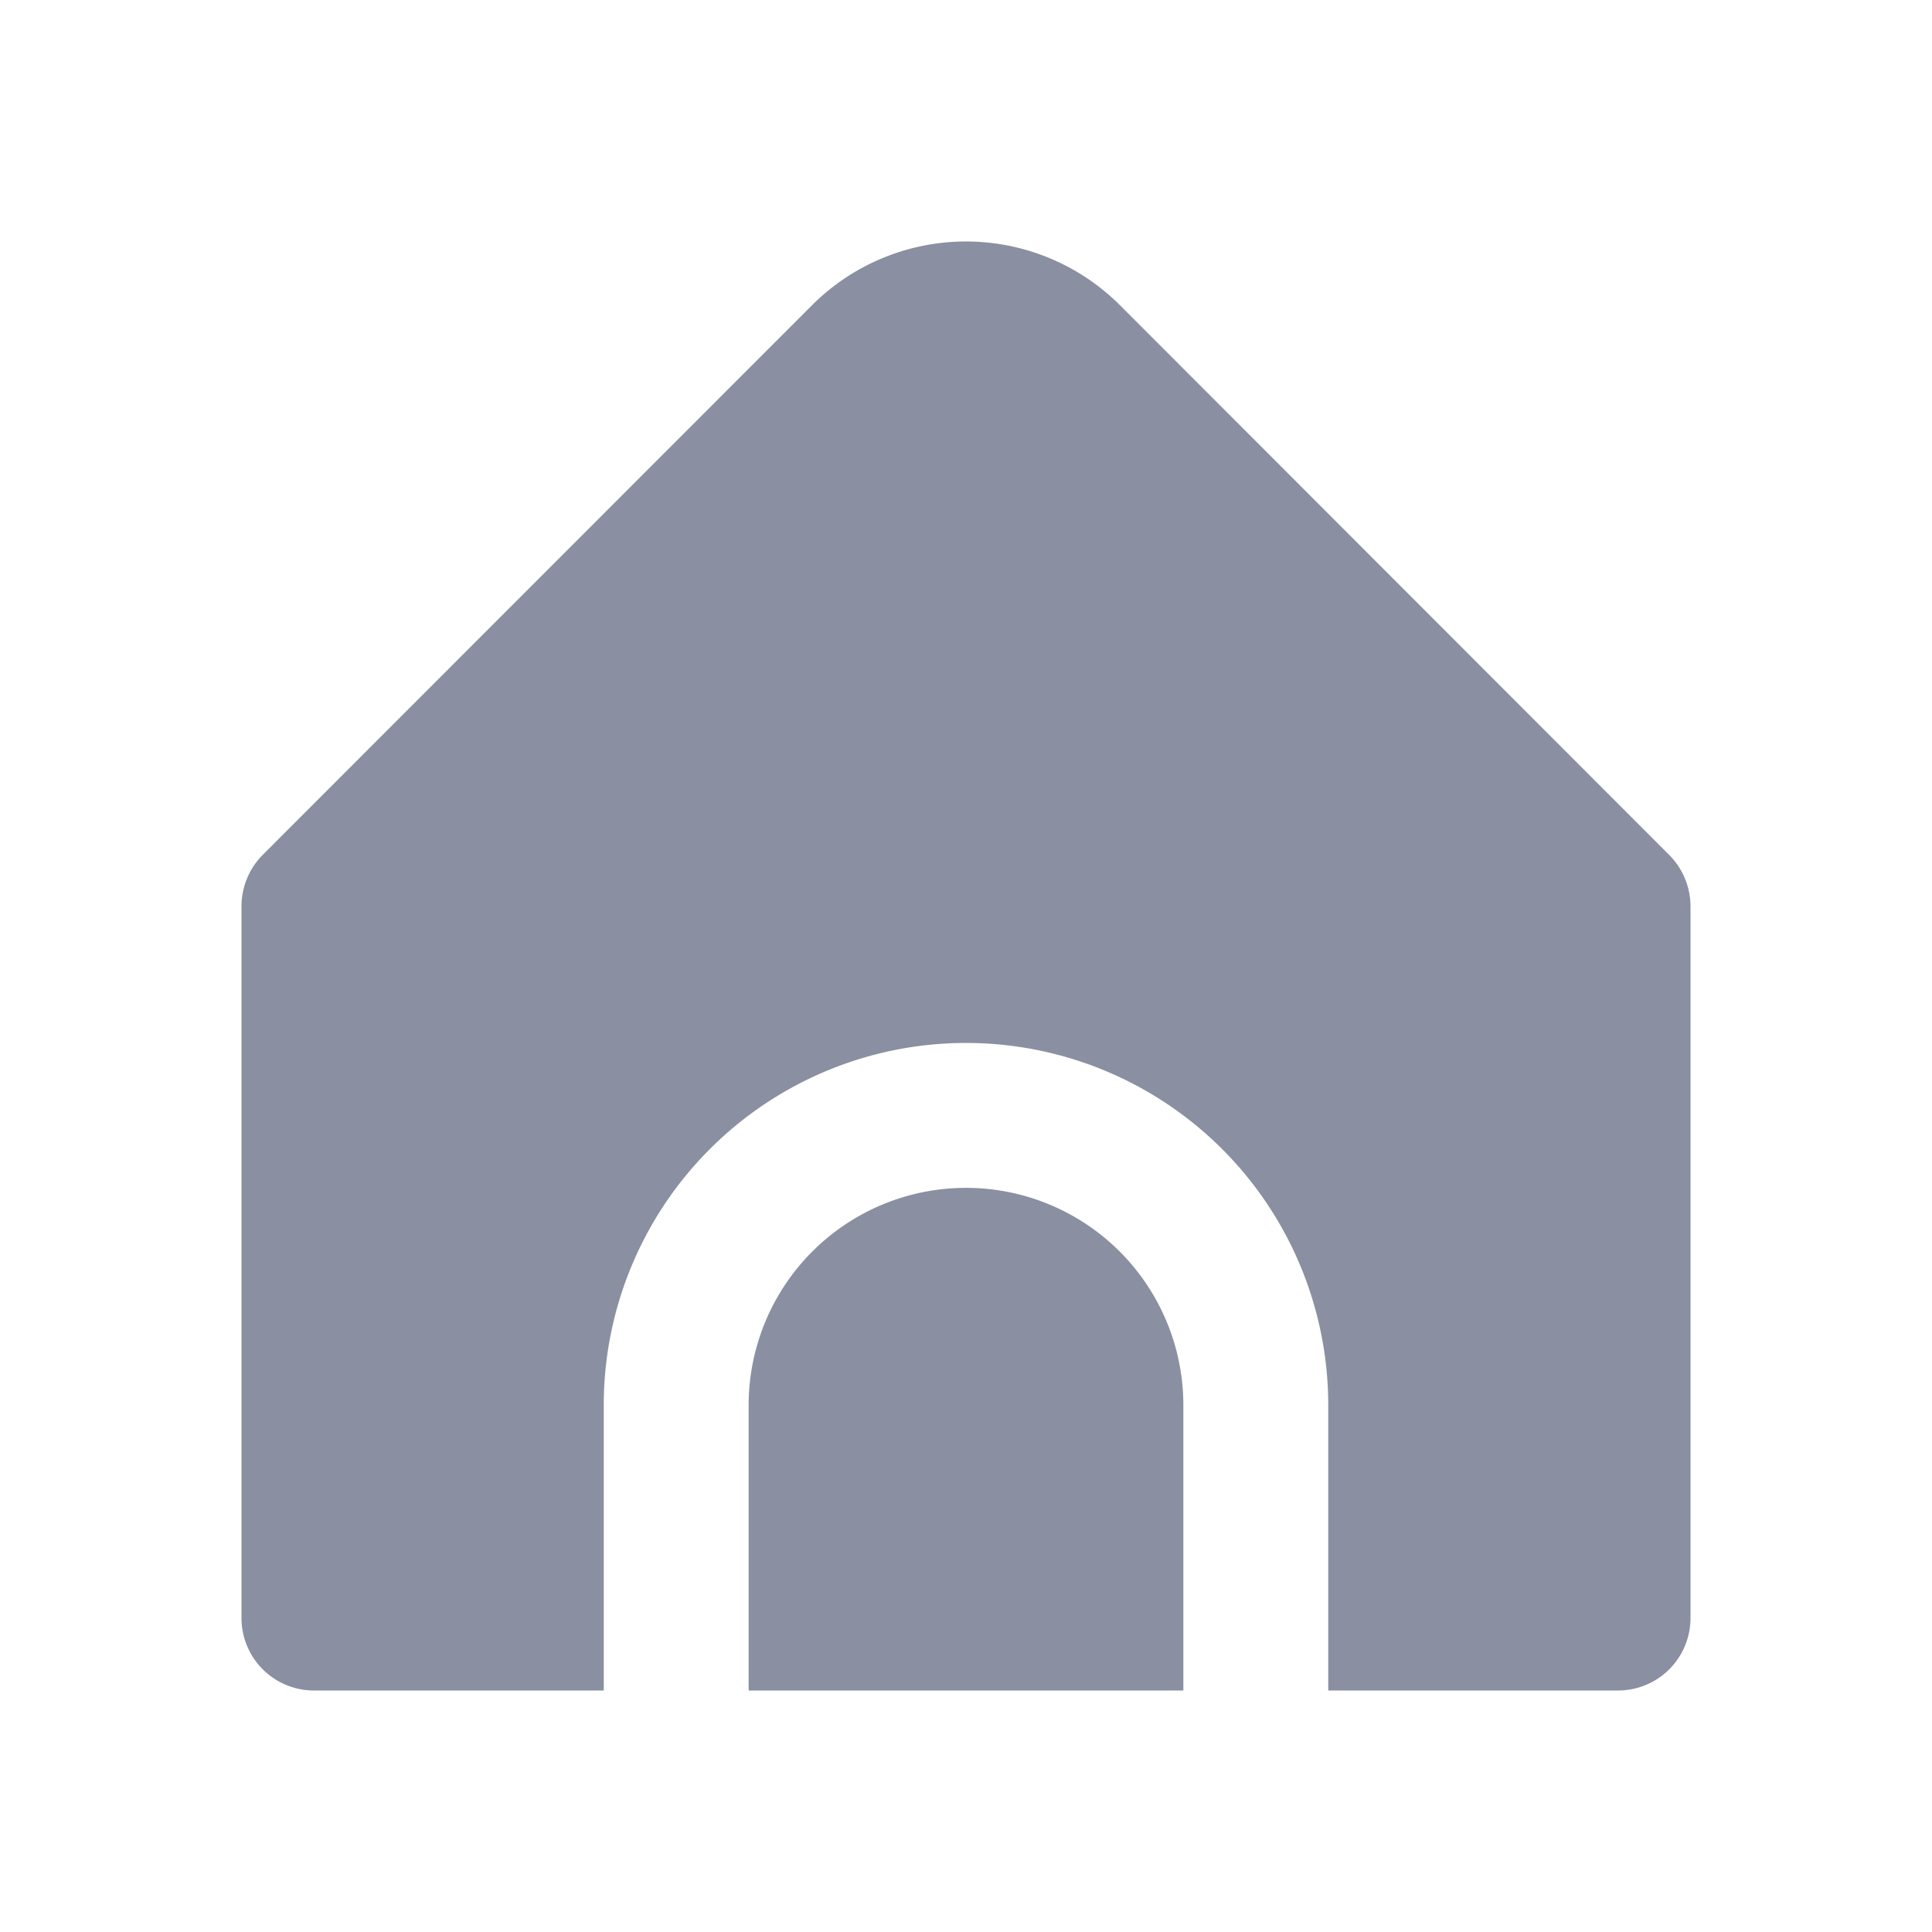 <svg xmlns="http://www.w3.org/2000/svg" width="24" height="24" viewBox="0 0 24 24"><defs><style>.a,.b{fill:#8a8fa1;}.a{opacity:0;}</style></defs><g transform="translate(-70 -188)"><rect class="a" width="24" height="24" transform="translate(70 188)"/><path class="b" d="M13.7,20.024H8.3V16.48a2.7,2.7,0,1,1,5.4,0Zm6.3-.9a.9.9,0,0,1-.9.9H15.5V16.48a4.5,4.5,0,1,0-9,0v3.544H2.9a.9.9,0,0,1-.9-.9V10.28a.908.908,0,0,1,.264-.637L9.09,2.813a2.706,2.706,0,0,1,3.82,0l6.827,6.833A.908.908,0,0,1,20,10.28Z" transform="translate(71 188.976)"/></g></svg>
